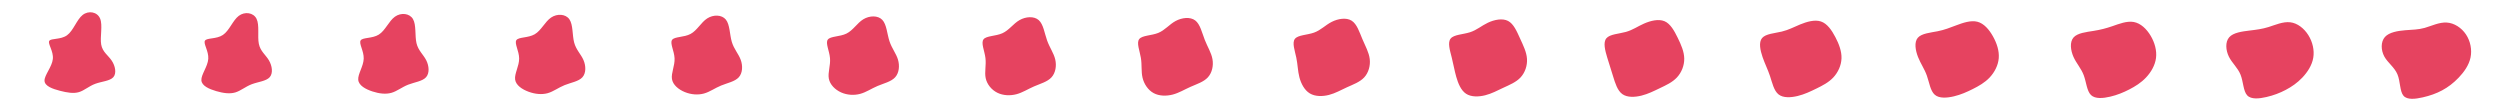 <svg xmlns="http://www.w3.org/2000/svg" viewBox="0 0 14400 600" width="14400" height="600"><path d="M576.498 106.644c16.3 38.4-1.2 106.3 6.3 149.6s40 62 60.5 92.7c20.6 30.6 29.2 73.1 9.6 95.5-19.5 22.3-67.3 24.6-104.1 38.2-36.8 13.6-62.7 38.5-93.9 47.9-31.3 9.3-67.9 3.2-109.5-7.6-41.6-10.9-88-26.4-89-58.1-1-31.8 43.4-79.8 48-125.1 4.7-45.4-30.6-88-20.6-104.2 10-16.2 65.3-5.8 102.2-32.3 37-26.5 55.6-89.9 90-117 34.3-27.1 84.3-18.1 100.5 20.4M1477.591 108.191c18.1 36.006 4.567 101.2 13.287 144.193 8.72 42.993 39.707 63.78 58.213 95.407 18.6 31.533 24.727 73.806 4.434 96.813-20.2 22.913-66.914 26.64-103.52 40.553-36.607 13.907-63.207 38-95.114 47.407-32 9.313-69.32 4.04-109.586-7.727-40.274-11.86-83.307-30.126-85.387-62.446-2.08-32.414 36.807-78.88 39.767-123.594 3.06-44.806-29.98-87.766-19-104.746 10.986-16.974 65.993-7.78 103.206-32.747 37.307-24.967 56.807-84.093 91.474-110.107 34.58-26.02 84.22-19.106 102.226 16.994M2378.685 109.737c19.9 33.614 10.333 96.1 20.273 138.787 9.94 42.687 39.413 65.56 55.927 98.113 16.6 32.467 20.253 74.514-.734 98.127-20.9 23.527-66.526 28.68-102.94 42.907-36.413 14.213-63.713 37.5-96.326 46.913-32.7 9.327-70.74 4.88-109.674-7.853-38.946-12.82-78.613-33.854-81.773-66.794-3.16-33.026 30.213-77.96 31.533-122.086 1.42-44.214-29.36-87.534-17.4-105.294 11.974-17.746 66.687-9.76 104.214-33.193 37.613-23.433 58.013-78.287 92.946-103.213 34.86-24.94 84.14-20.114 103.954 13.586M3279.778 111.284c21.7 31.22 16.1 91 27.26 133.38 11.16 42.38 39.12 67.34 53.64 100.82 14.6 33.4 15.78 75.22-5.9 99.44-21.6 24.14-66.14 30.72-102.36 45.26-36.22 14.52-64.22 37-97.54 46.42-33.4 9.34-72.16 5.72-109.76-7.98-37.62-13.78-73.92-37.58-78.16-71.14-4.24-33.64 23.62-77.04 23.3-120.58-.22-43.62-28.74-87.3-15.8-105.84 12.96-18.52 67.38-11.74 105.22-33.64 37.92-21.9 59.22-72.48 94.42-96.32 35.14-23.86 84.06-21.12 105.68 10.18M4180.871 112.831c23.5 28.826 21.867 85.9 34.247 127.973 12.38 42.073 38.827 69.12 51.353 103.527 12.6 34.333 11.307 75.926-11.066 100.753-22.3 24.753-65.754 32.76-101.78 47.613-36.027 14.827-64.727 36.5-98.754 45.927-34.1 9.353-73.58 6.56-109.846-8.107-36.294-14.74-69.227-41.306-74.547-75.486-5.32-34.254 17.027-76.12 15.067-119.074-1.86-43.026-28.12-87.066-14.2-106.386 13.946-19.294 68.073-13.72 106.226-34.087 38.227-20.367 60.427-66.673 95.894-89.427 35.42-22.78 83.98-22.126 107.406 6.774M5081.965 114.377c25.3 26.434 27.633 80.8 41.233 122.567 13.6 41.767 38.533 70.9 49.067 106.233 10.6 35.267 6.833 76.634-16.234 102.067-23 25.367-65.366 34.8-101.2 49.967-35.833 15.133-65.233 36-99.966 45.433-34.8 9.367-75 7.4-109.934-8.233-34.966-15.7-64.533-45.034-70.933-79.834-6.4-34.866 10.433-75.2 6.833-117.566-3.5-42.434-27.5-86.834-12.6-106.934 14.934-20.066 68.767-15.7 107.234-34.533 38.533-18.833 61.633-60.867 97.366-82.533 35.7-21.7 83.9-23.134 109.134 3.366M5983.058 115.924c27.1 24.04 33.4 75.7 48.22 117.16 14.82 41.46 38.24 72.68 46.78 108.94 8.6 36.2 2.36 77.34-21.4 103.38-23.7 25.98-64.98 36.84-100.62 52.32-35.64 15.44-65.74 35.5-101.18 44.94-35.5 9.38-76.42 8.24-110.02-8.36-33.64-16.66-59.84-48.76-67.32-84.18-7.48-35.48 3.84-74.28-1.4-116.06-5.14-41.84-26.88-86.6-11-107.48 15.92-20.84 69.46-17.68 108.24-34.98 38.84-17.3 62.84-55.06 98.84-75.64 35.98-20.62 83.82-24.14 110.86-.04M6884.151 117.471c28.9 21.646 39.167 70.6 55.207 111.753 16.04 41.153 37.947 74.46 44.493 111.647 6.6 37.133-2.113 78.046-26.566 104.693-24.4 26.593-64.594 38.88-100.04 54.673-35.447 15.747-66.247 35-102.394 44.447-36.2 9.393-77.84 9.08-110.106-8.487-32.314-17.62-55.147-52.486-63.707-88.526-8.56-36.094-2.753-73.36-9.633-114.554-6.78-41.246-26.26-86.366-9.4-108.026 16.906-21.614 70.153-19.66 109.246-35.427 39.147-15.767 64.047-49.253 100.314-68.747 36.26-19.54 83.74-25.146 112.586-3.446M7785.245 119.017c30.7 19.254 44.933 65.5 62.193 106.347 17.26 40.847 37.653 76.24 42.207 114.353 4.6 38.067-6.587 78.754-31.734 106.007-25.1 27.207-64.206 40.92-99.46 57.027-35.253 16.053-66.753 34.5-103.606 43.953-36.9 9.407-79.26 9.92-110.194-8.613-30.986-18.58-50.453-56.214-60.093-92.874-9.64-36.706-9.347-72.44-17.867-113.046-8.42-40.654-25.64-86.134-7.8-108.574 17.894-22.386 70.847-21.64 110.254-35.873 39.453-14.233 65.253-43.447 101.786-61.853 36.54-18.46 83.66-26.154 114.314-6.854M8686.338 120.564c32.5 16.86 50.7 60.4 69.18 100.94 18.48 40.54 37.36 78.02 39.92 117.06 2.6 39-11.06 79.46-36.9 107.32-25.8 27.82-63.82 42.96-98.88 59.38-35.06 16.36-67.26 34-104.82 43.46-37.6 9.42-80.68 10.76-110.28-8.74-29.66-19.54-45.76-59.94-56.48-97.22-10.72-37.32-15.94-71.52-26.1-111.54-10.06-40.06-25.02-85.9-6.2-109.12 18.88-23.16 71.54-23.62 111.26-36.32 39.76-12.7 66.46-37.64 103.26-54.96 36.82-17.38 83.58-27.16 116.04-10.26M9587.431 122.111c34.3 14.466 56.467 55.3 76.167 95.533 19.7 40.233 37.067 79.8 37.633 119.767.6 39.933-15.533 80.166-42.066 108.633-26.5 28.433-63.434 45-98.3 61.733-34.867 16.667-67.767 33.5-106.034 42.967-38.3 9.433-82.1 11.6-110.366-8.867-28.334-20.5-41.067-63.666-52.867-101.566-11.8-37.934-22.533-70.6-34.333-110.034-11.7-39.466-24.4-85.666-4.6-109.666 19.866-23.934 72.233-25.6 112.266-36.767 40.067-11.167 67.667-31.833 104.734-48.067 37.1-16.3 83.5-28.166 117.766-13.666M10488.525 123.657c36.1 12.074 62.233 50.2 83.153 90.127 20.92 39.927 36.773 81.58 35.347 122.473-1.4 40.867-20.007 80.874-47.234 109.947-27.2 29.047-63.046 47.04-97.72 64.087-34.673 16.973-68.273 33-107.246 42.473-39 9.447-83.52 12.44-110.454-8.993-27.006-21.46-36.373-67.394-49.253-105.914-12.88-38.546-29.127-69.68-42.567-108.526-13.34-38.874-23.78-85.434-3-110.214 20.854-24.706 72.927-27.58 113.274-37.213 40.373-9.633 68.873-26.027 106.206-41.173 37.38-15.22 83.42-29.174 119.494-17.074M11389.618 125.204c37.9 9.68 68 45.1 90.14 84.72s36.48 83.36 33.06 125.18c-3.4 41.8-24.48 81.58-52.4 111.26-27.9 29.66-62.66 49.08-97.14 66.44-34.48 17.28-68.78 32.5-108.46 41.98-39.7 9.46-84.94 13.28-110.54-9.12-25.68-22.42-31.68-71.12-45.64-110.26-13.96-39.16-35.72-68.76-50.8-107.02-14.98-38.28-23.16-85.2-1.4-110.76 21.84-25.48 73.62-29.56 114.28-37.66 40.68-8.1 70.08-20.22 107.68-34.28 37.66-14.14 83.34-30.18 121.22-20.48M12290.711 126.751c39.7 7.286 73.767 40 97.127 79.313s36.187 85.14 30.773 127.887c-5.4 42.733-28.953 82.286-57.566 112.573-28.6 30.273-62.274 51.12-96.56 68.793-34.287 17.587-69.287 32-109.674 41.487-40.4 9.473-86.36 14.12-110.626-9.247-24.354-23.38-26.987-74.846-42.027-114.606-15.04-39.774-42.313-67.84-59.033-105.514-16.62-37.686-22.54-84.966.2-111.306 22.826-26.254 74.313-31.54 115.286-38.107 40.987-6.567 71.287-14.413 109.154-27.387 37.94-13.06 83.26-31.186 122.946-23.886M13191.805 128.297c41.5 4.894 79.533 34.9 104.113 73.907s35.893 86.92 28.487 130.593c-7.4 43.667-33.427 82.994-62.734 113.887-29.3 30.887-61.886 53.16-95.98 71.147-34.093 17.893-69.793 31.5-110.886 40.993-41.1 9.487-87.78 14.96-110.714-9.373-23.026-24.34-22.293-78.574-38.413-118.954-16.12-40.386-48.907-66.92-67.267-104.006-18.26-37.094-21.92-84.734 1.8-111.854 23.814-27.026 75.007-33.52 116.294-38.553 41.293-5.033 72.493-8.607 110.626-20.493 38.22-11.98 83.18-32.194 124.674-27.294M14092.898 129.844c43.3 2.5 85.3 29.8 111.1 68.5 25.8 38.7 35.6 88.7 26.2 133.3-9.4 44.6-37.9 83.7-67.9 115.2-30 31.5-61.5 55.2-95.4 73.5-33.9 18.2-70.3 31-112.1 40.5s-89.2 15.8-110.8-9.5c-21.7-25.3-17.6-82.3-34.8-123.3-17.2-41-55.5-66-75.5-102.5-19.9-36.5-21.3-84.5 3.4-112.4 24.8-27.8 75.7-35.5 117.3-39 41.6-3.5 73.7-2.8 112.1-13.6 38.5-10.9 83.1-33.2 126.4-30.7" fill="#E64360" stroke="none"/></svg>
